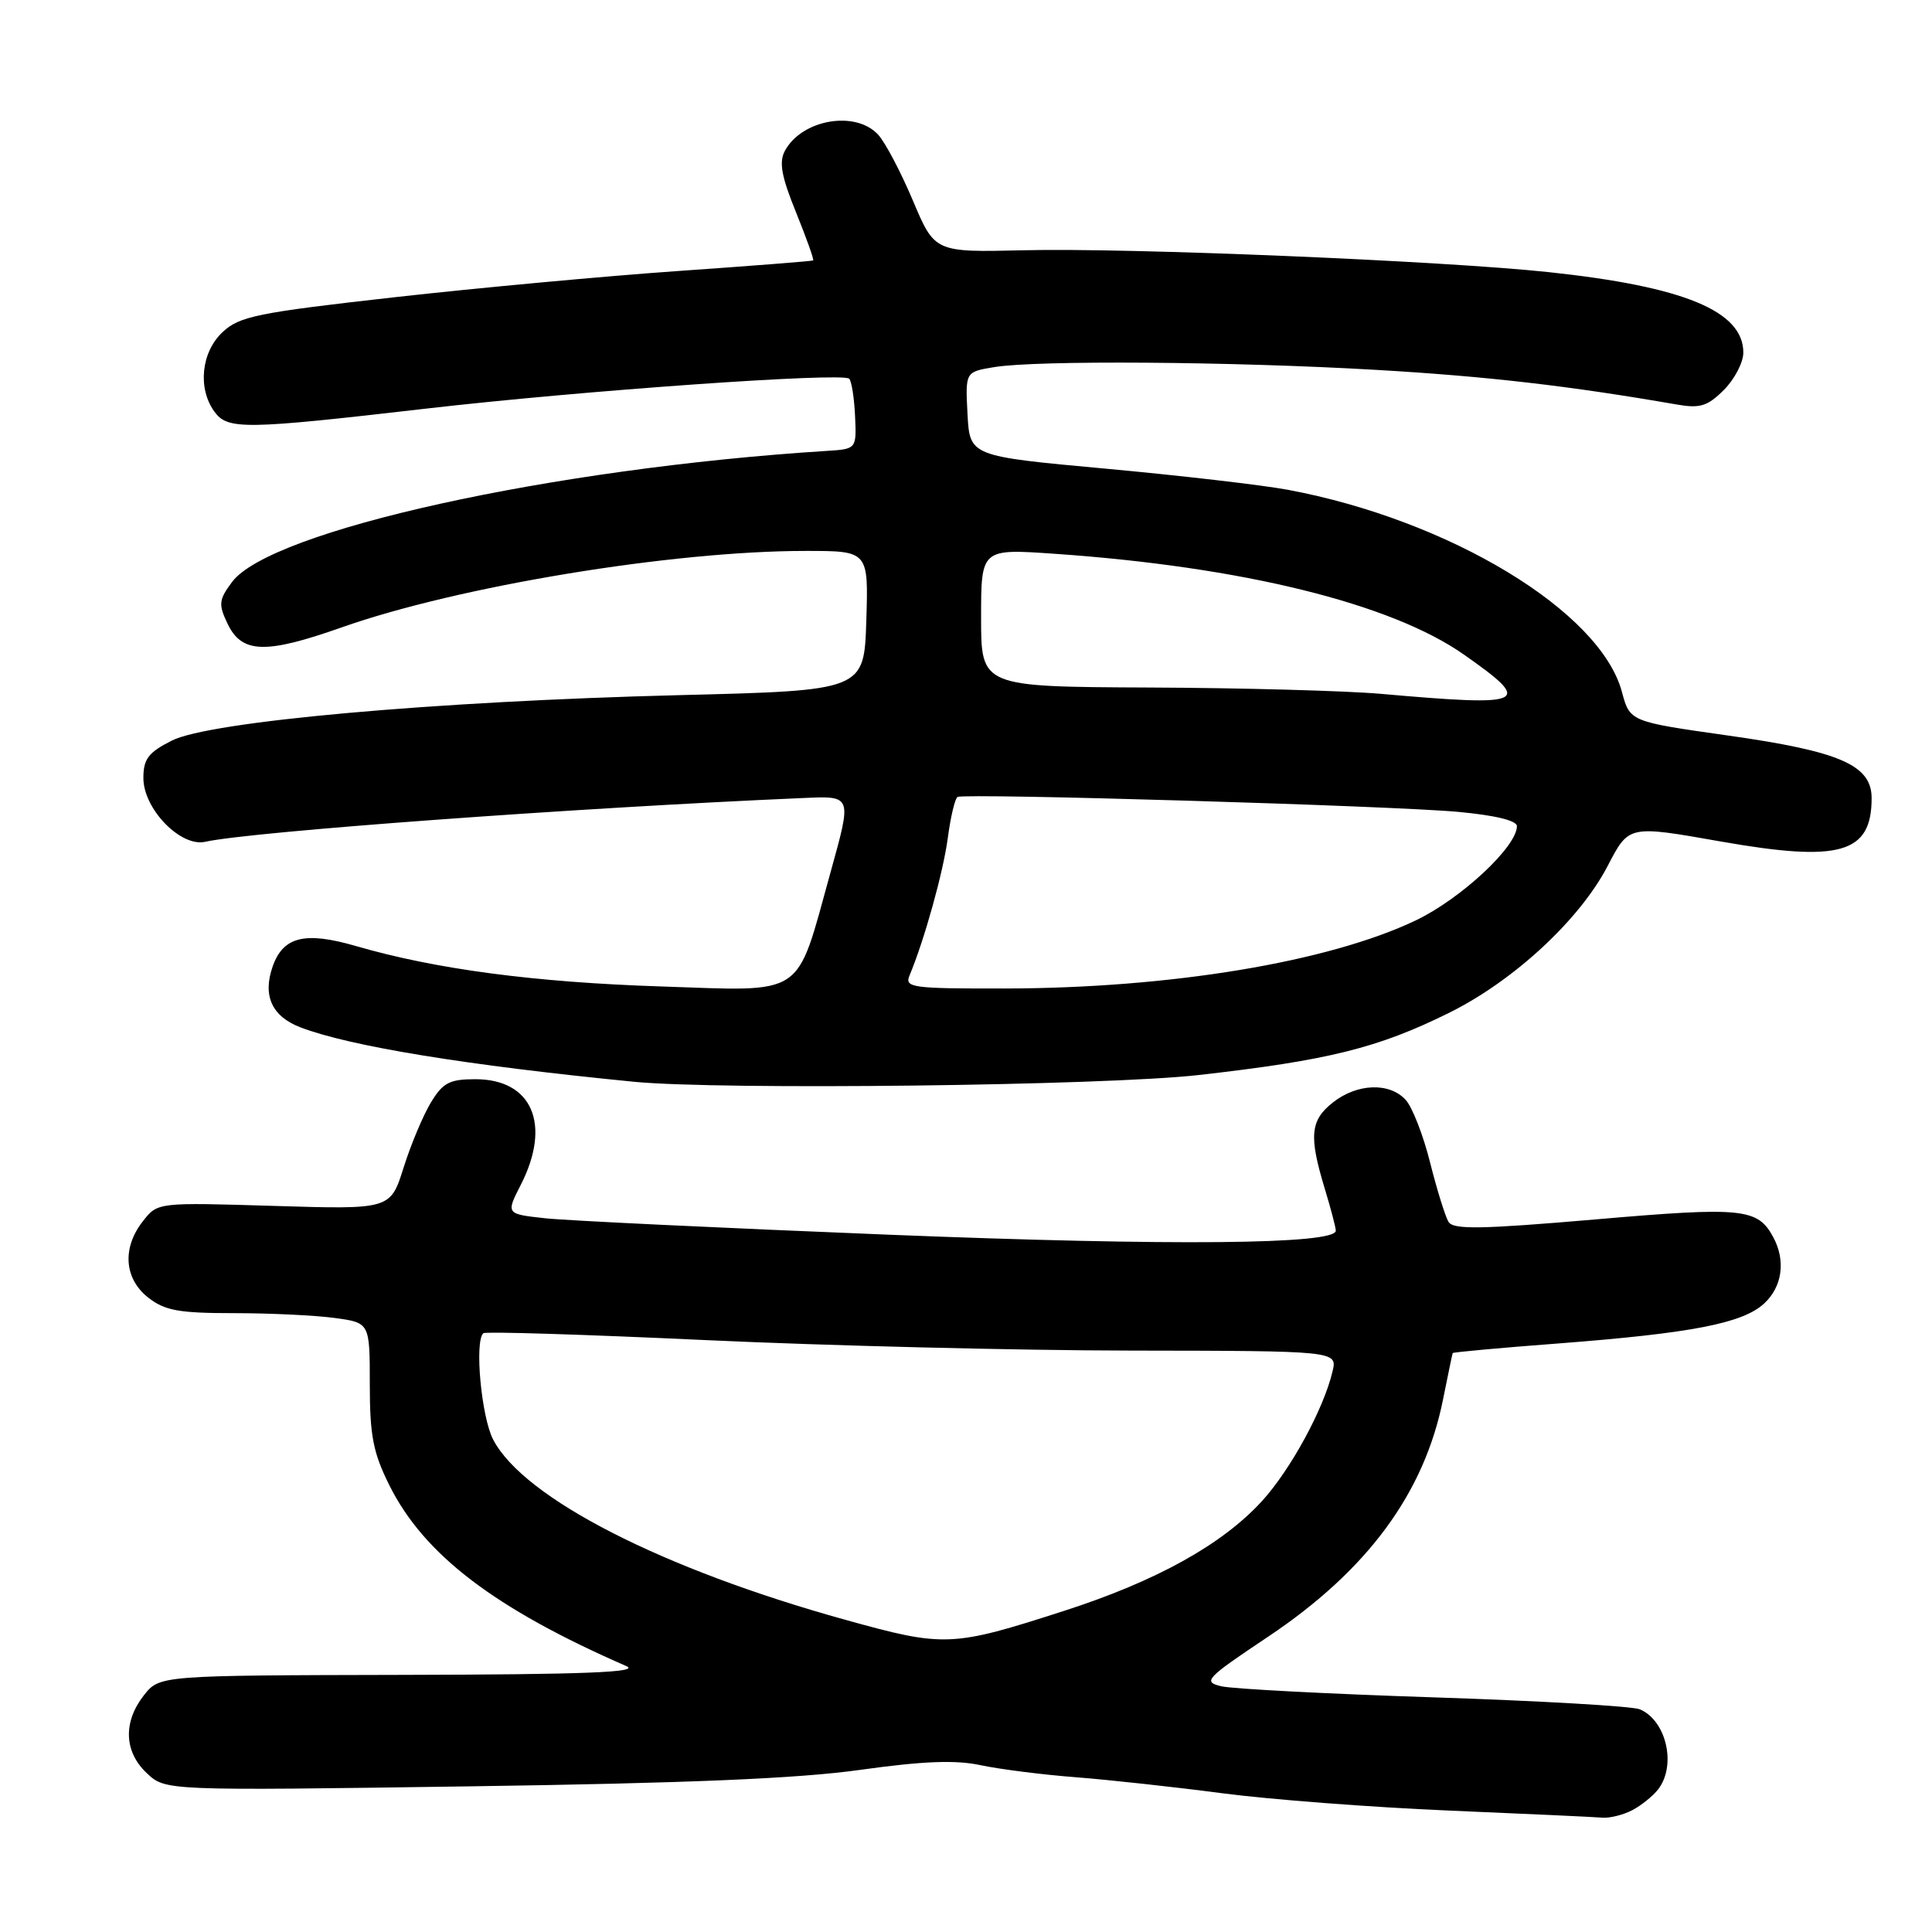<?xml version="1.0" encoding="UTF-8" standalone="no"?>
<!DOCTYPE svg PUBLIC "-//W3C//DTD SVG 1.1//EN" "http://www.w3.org/Graphics/SVG/1.1/DTD/svg11.dtd" >
<svg xmlns="http://www.w3.org/2000/svg" xmlns:xlink="http://www.w3.org/1999/xlink" version="1.1" viewBox="0 0 256 256">
 <g >
 <path fill="currentColor"
d=" M 216.32 239.84 C 217.52 239.20 219.05 237.96 219.72 237.09 C 222.17 233.90 220.80 227.97 217.28 226.49 C 216.30 226.08 204.03 225.37 190.00 224.91 C 175.97 224.45 163.30 223.79 161.83 223.44 C 159.34 222.84 159.73 222.42 168.02 216.88 C 181.21 208.06 188.74 197.84 191.22 185.38 C 191.87 182.15 192.44 179.40 192.49 179.29 C 192.55 179.17 198.87 178.59 206.55 178.01 C 224.13 176.66 230.90 175.35 233.75 172.73 C 236.16 170.51 236.64 167.06 234.98 163.96 C 232.91 160.09 230.93 159.89 211.40 161.58 C 196.27 162.88 192.58 162.95 191.94 161.91 C 191.51 161.20 190.41 157.67 189.50 154.06 C 188.60 150.45 187.14 146.71 186.27 145.75 C 184.14 143.40 179.85 143.54 176.63 146.07 C 173.62 148.44 173.42 150.51 175.51 157.41 C 176.33 160.11 177.00 162.65 177.00 163.07 C 177.00 164.90 155.32 165.10 117.90 163.61 C 95.68 162.72 75.14 161.74 72.27 161.43 C 67.03 160.86 67.03 160.86 69.02 156.97 C 73.09 148.98 70.51 143.00 62.99 143.00 C 59.57 143.00 58.69 143.46 57.10 146.08 C 56.07 147.78 54.44 151.66 53.48 154.71 C 51.73 160.26 51.73 160.26 36.31 159.79 C 20.89 159.32 20.89 159.32 18.95 161.80 C 16.16 165.33 16.44 169.42 19.63 171.93 C 21.84 173.66 23.68 174.00 31.00 174.00 C 35.79 174.00 41.81 174.29 44.36 174.64 C 49.00 175.27 49.00 175.27 49.00 183.44 C 49.00 190.22 49.44 192.49 51.59 196.80 C 56.17 206.00 65.54 213.15 83.00 220.77 C 84.88 221.59 77.48 221.88 53.32 221.93 C 21.15 222.00 21.15 222.00 19.07 224.63 C 16.29 228.18 16.43 232.12 19.46 234.96 C 21.92 237.28 21.92 237.28 62.21 236.70 C 90.95 236.29 105.78 235.67 113.95 234.52 C 122.34 233.35 126.62 233.18 129.95 233.90 C 132.45 234.43 138.10 235.15 142.50 235.49 C 146.90 235.83 155.68 236.79 162.00 237.62 C 168.32 238.45 181.82 239.48 192.00 239.91 C 202.18 240.34 211.32 240.76 212.32 240.85 C 213.31 240.93 215.11 240.48 216.32 239.84 Z  M 158.80 142.45 C 175.97 140.51 182.55 138.88 191.94 134.24 C 200.54 130.00 209.30 121.90 213.02 114.75 C 215.85 109.32 215.75 109.34 228.00 111.50 C 243.83 114.29 248.00 113.09 248.00 105.76 C 248.00 101.38 243.82 99.56 228.97 97.46 C 215.97 95.62 215.97 95.62 214.91 91.67 C 212.04 80.99 192.04 68.90 170.65 64.90 C 167.27 64.27 156.40 63.01 146.50 62.10 C 128.50 60.45 128.50 60.45 128.20 54.86 C 127.91 49.28 127.91 49.28 131.70 48.65 C 137.36 47.71 163.23 47.90 182.34 49.01 C 196.98 49.86 207.91 51.12 222.18 53.60 C 225.27 54.14 226.26 53.83 228.43 51.66 C 229.84 50.25 231.00 48.02 231.00 46.72 C 231.00 41.22 223.14 37.97 205.22 36.06 C 191.19 34.56 149.49 32.82 135.68 33.16 C 123.86 33.44 123.86 33.44 120.97 26.59 C 119.38 22.83 117.32 18.90 116.38 17.87 C 113.40 14.58 106.25 15.81 104.00 19.99 C 103.20 21.49 103.54 23.37 105.48 28.14 C 106.86 31.55 107.88 34.41 107.75 34.51 C 107.61 34.60 99.62 35.23 90.00 35.90 C 80.38 36.57 63.38 38.14 52.24 39.39 C 34.09 41.43 31.72 41.91 29.49 44.01 C 26.65 46.67 26.17 51.48 28.42 54.56 C 30.18 56.96 32.36 56.93 56.50 54.14 C 77.08 51.76 111.65 49.32 112.52 50.18 C 112.84 50.50 113.19 52.73 113.30 55.13 C 113.50 59.50 113.50 59.50 109.50 59.75 C 73.10 62.06 35.77 70.30 30.73 77.14 C 28.99 79.48 28.93 80.08 30.15 82.64 C 32.04 86.60 35.17 86.70 45.28 83.13 C 60.77 77.67 89.08 73.00 106.76 73.00 C 115.08 73.00 115.08 73.00 114.79 82.25 C 114.50 91.50 114.50 91.50 90.00 92.11 C 57.47 92.93 27.77 95.59 22.75 98.14 C 19.65 99.71 19.00 100.57 19.00 103.10 C 19.00 107.19 23.94 112.28 27.20 111.54 C 33.11 110.21 76.27 107.04 106.25 105.75 C 112.98 105.46 112.91 105.26 110.01 115.73 C 105.40 132.35 106.90 131.35 87.59 130.71 C 70.82 130.16 57.74 128.43 47.18 125.36 C 40.39 123.39 37.51 124.10 36.12 128.09 C 34.78 131.94 36.03 134.68 39.81 136.13 C 46.36 138.64 61.89 141.17 84.00 143.34 C 95.49 144.46 146.32 143.86 158.80 142.45 Z  M 112.00 214.63 C 87.77 207.91 69.44 198.54 65.36 190.78 C 63.79 187.82 62.85 177.77 64.04 176.66 C 64.29 176.41 77.55 176.83 93.50 177.57 C 109.45 178.31 134.81 178.94 149.86 178.96 C 177.22 179.00 177.22 179.00 176.56 181.75 C 175.38 186.72 171.02 194.72 167.23 198.89 C 161.97 204.65 153.24 209.50 141.02 213.44 C 126.11 218.25 125.16 218.29 112.00 214.63 Z  M 120.52 129.25 C 122.49 124.54 124.99 115.55 125.59 111.02 C 125.96 108.23 126.54 105.80 126.88 105.60 C 127.81 105.08 184.35 106.76 193.25 107.58 C 198.11 108.03 201.00 108.73 201.00 109.47 C 201.00 112.19 193.58 119.10 187.59 121.96 C 176.02 127.48 155.08 130.95 133.14 130.98 C 120.81 131.00 119.84 130.87 120.52 129.25 Z  M 183.00 91.94 C 178.32 91.53 164.49 91.15 152.25 91.10 C 130.00 91.00 130.00 91.00 130.00 81.85 C 130.00 72.70 130.00 72.70 139.75 73.38 C 164.60 75.10 184.33 79.96 193.98 86.74 C 203.25 93.24 202.39 93.65 183.00 91.94 Z "/>
</g>
</svg>